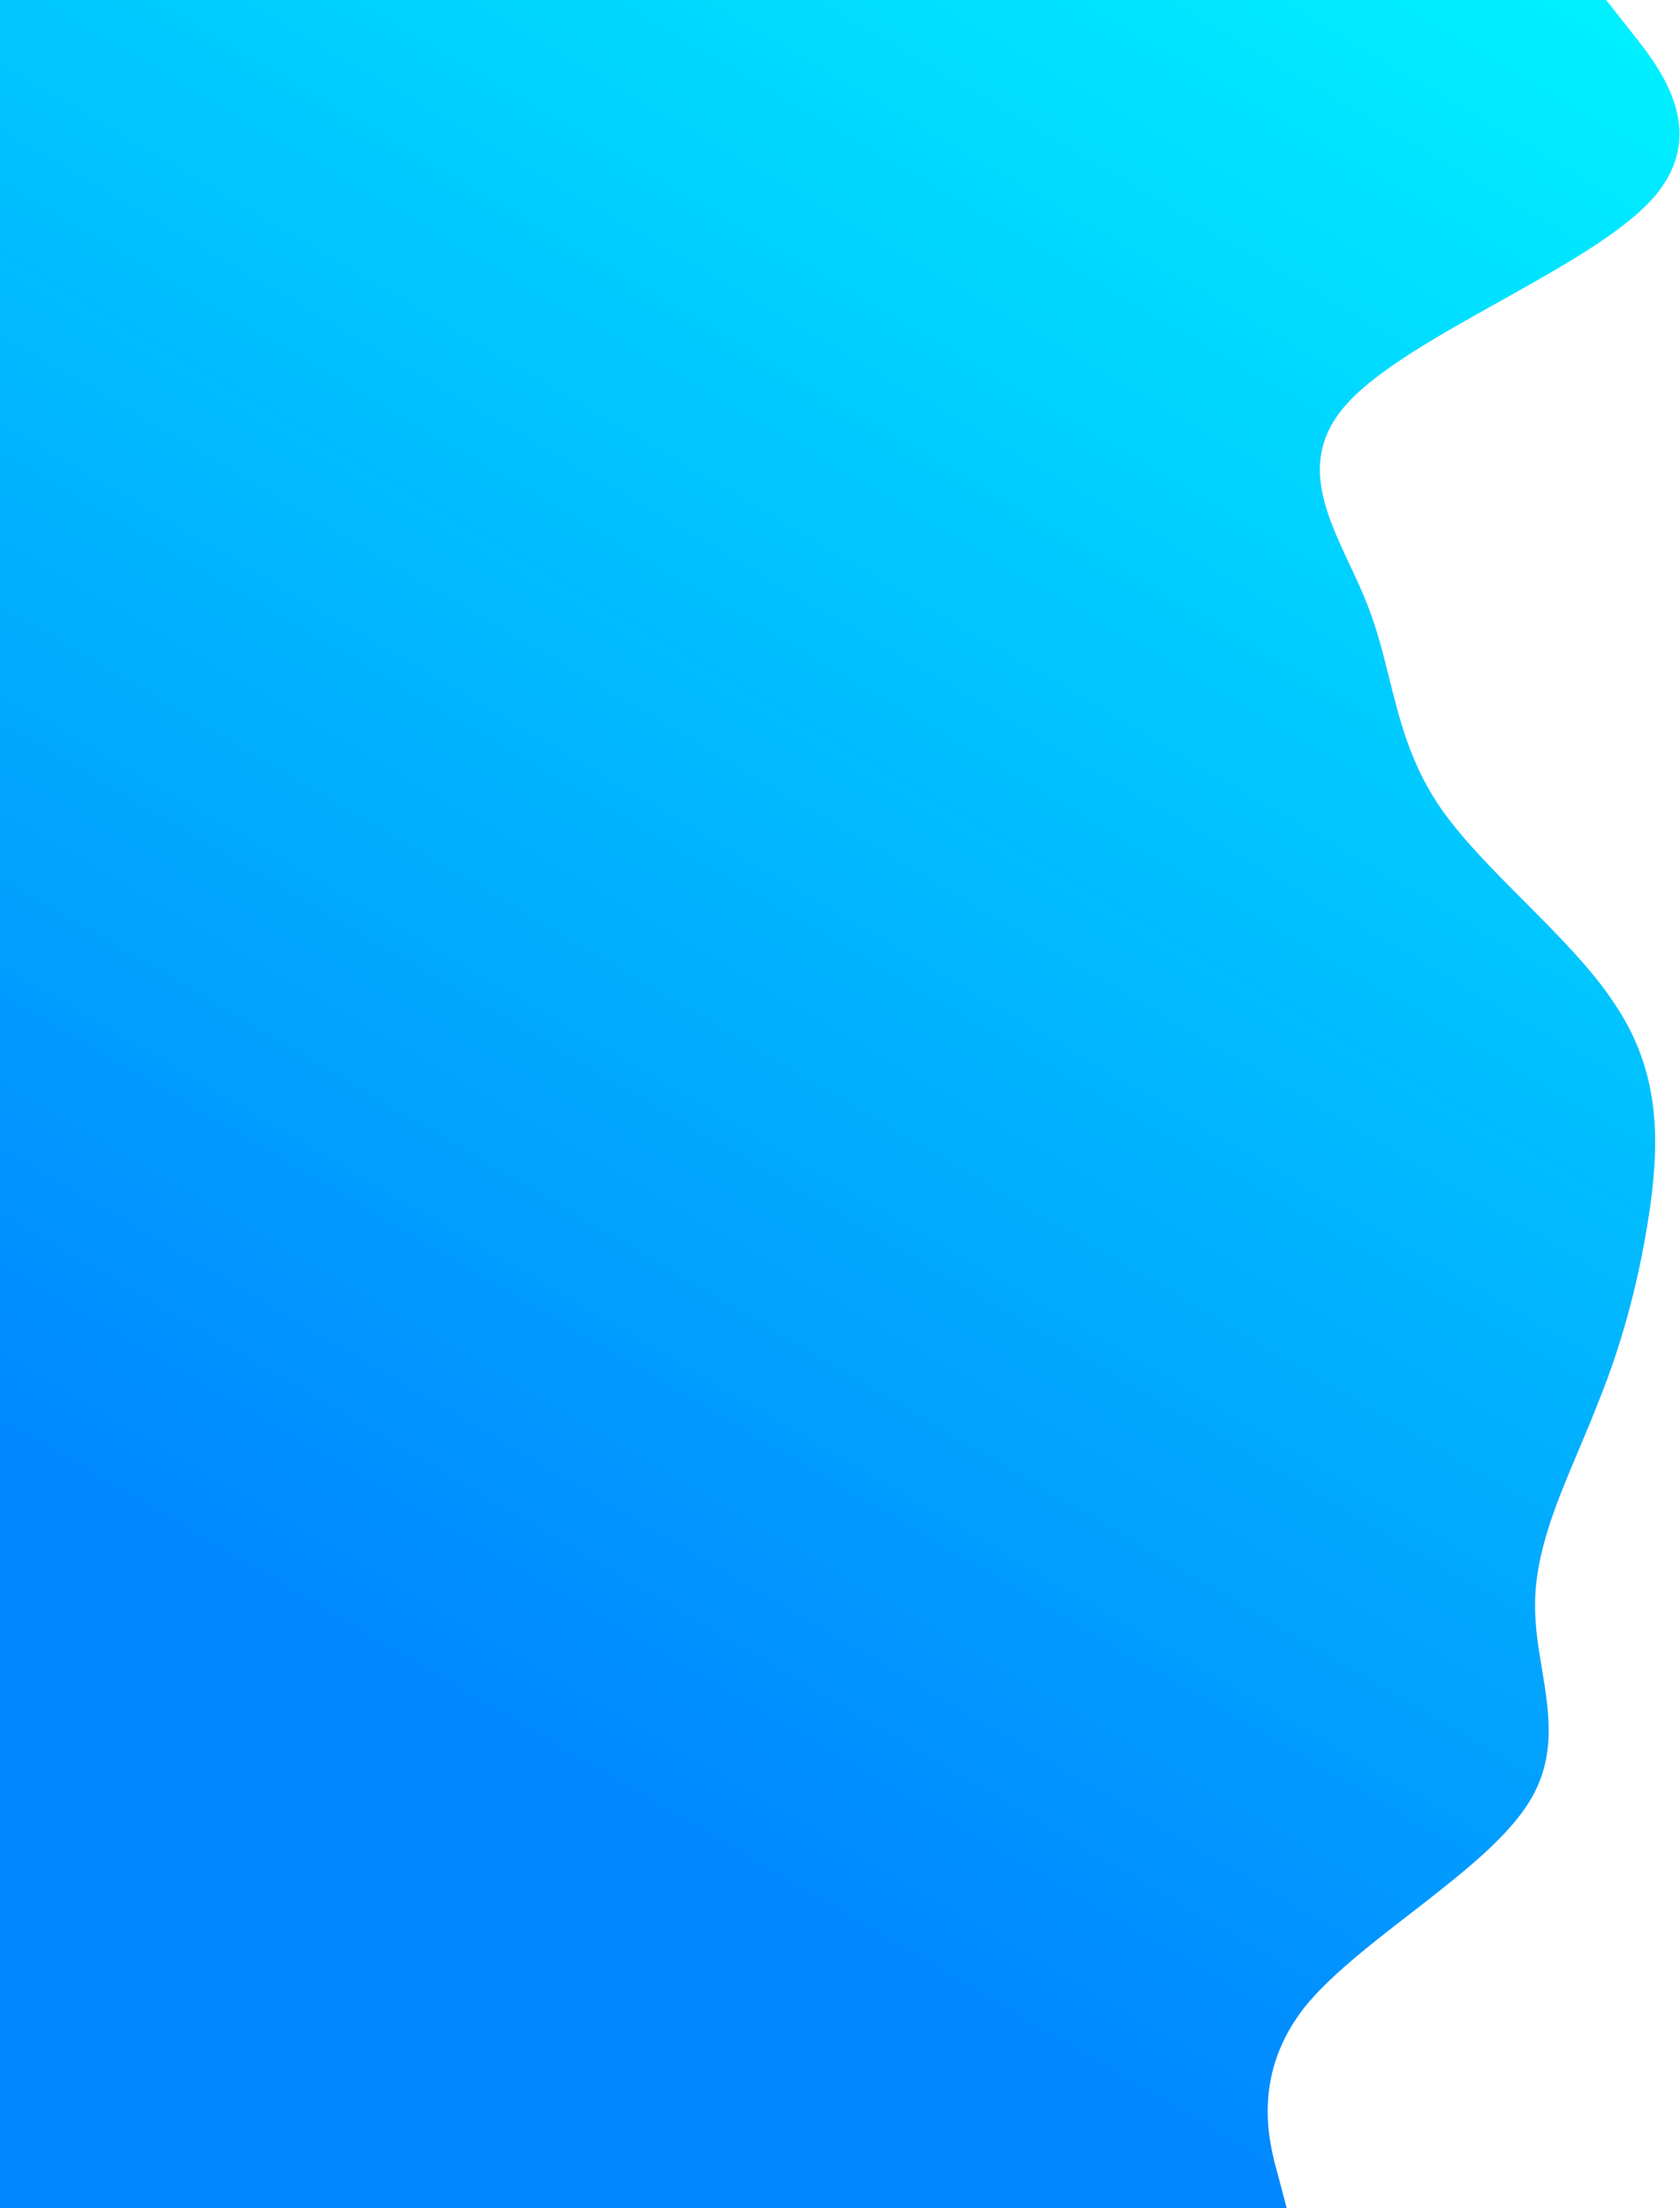 <svg width="779" height="1024" viewBox="0 0 779 1024" fill="none" xmlns="http://www.w3.org/2000/svg">
<path fill-rule="evenodd" clip-rule="evenodd" d="M592.546 1008.5L596.635 1024H577.864H571.948H-418V3.73839e-05L571.948 6.83414e-06L744.756 0L757.099 15.644L757.369 15.985C769.796 31.733 793.922 62.304 765.354 93.156C750.777 108.837 722.965 124.376 695.185 139.897C667.536 155.345 639.918 170.775 625.41 186.311C602.039 211.147 613.935 236.498 625.841 261.87C628.594 267.737 631.347 273.604 633.665 279.467C638.331 291.027 641.234 302.688 644.152 314.413C648.952 333.702 653.796 353.162 666.607 372.622C676.564 387.629 691.669 402.79 706.869 418.046C722.64 433.876 738.513 449.809 748.845 465.778C769.443 496.356 769.443 527.502 765.354 558.222C760.957 589.511 753.242 620.587 740.667 651.378C737.941 658.421 734.968 665.451 732 672.467C721.786 696.619 711.635 720.619 711.814 744.533C711.742 754.342 713.36 764.116 714.974 773.866C718.509 795.217 722.025 816.453 707.726 837.689C696.623 854.366 675.22 870.942 653.877 887.472C635.178 901.953 616.526 916.399 604.889 930.844C580.434 962.133 588.149 992.996 592.546 1008.5Z" fill="url(#paint0_linear_197_736)"/>
<defs>
<linearGradient id="paint0_linear_197_736" x1="177.75" y1="767.5" x2="652.876" y2="-43.473" gradientUnits="userSpaceOnUse">
<stop stop-color="#0188FF"/>
<stop offset="1" stop-color="#00F0FF"/>
</linearGradient>
</defs>
</svg>
